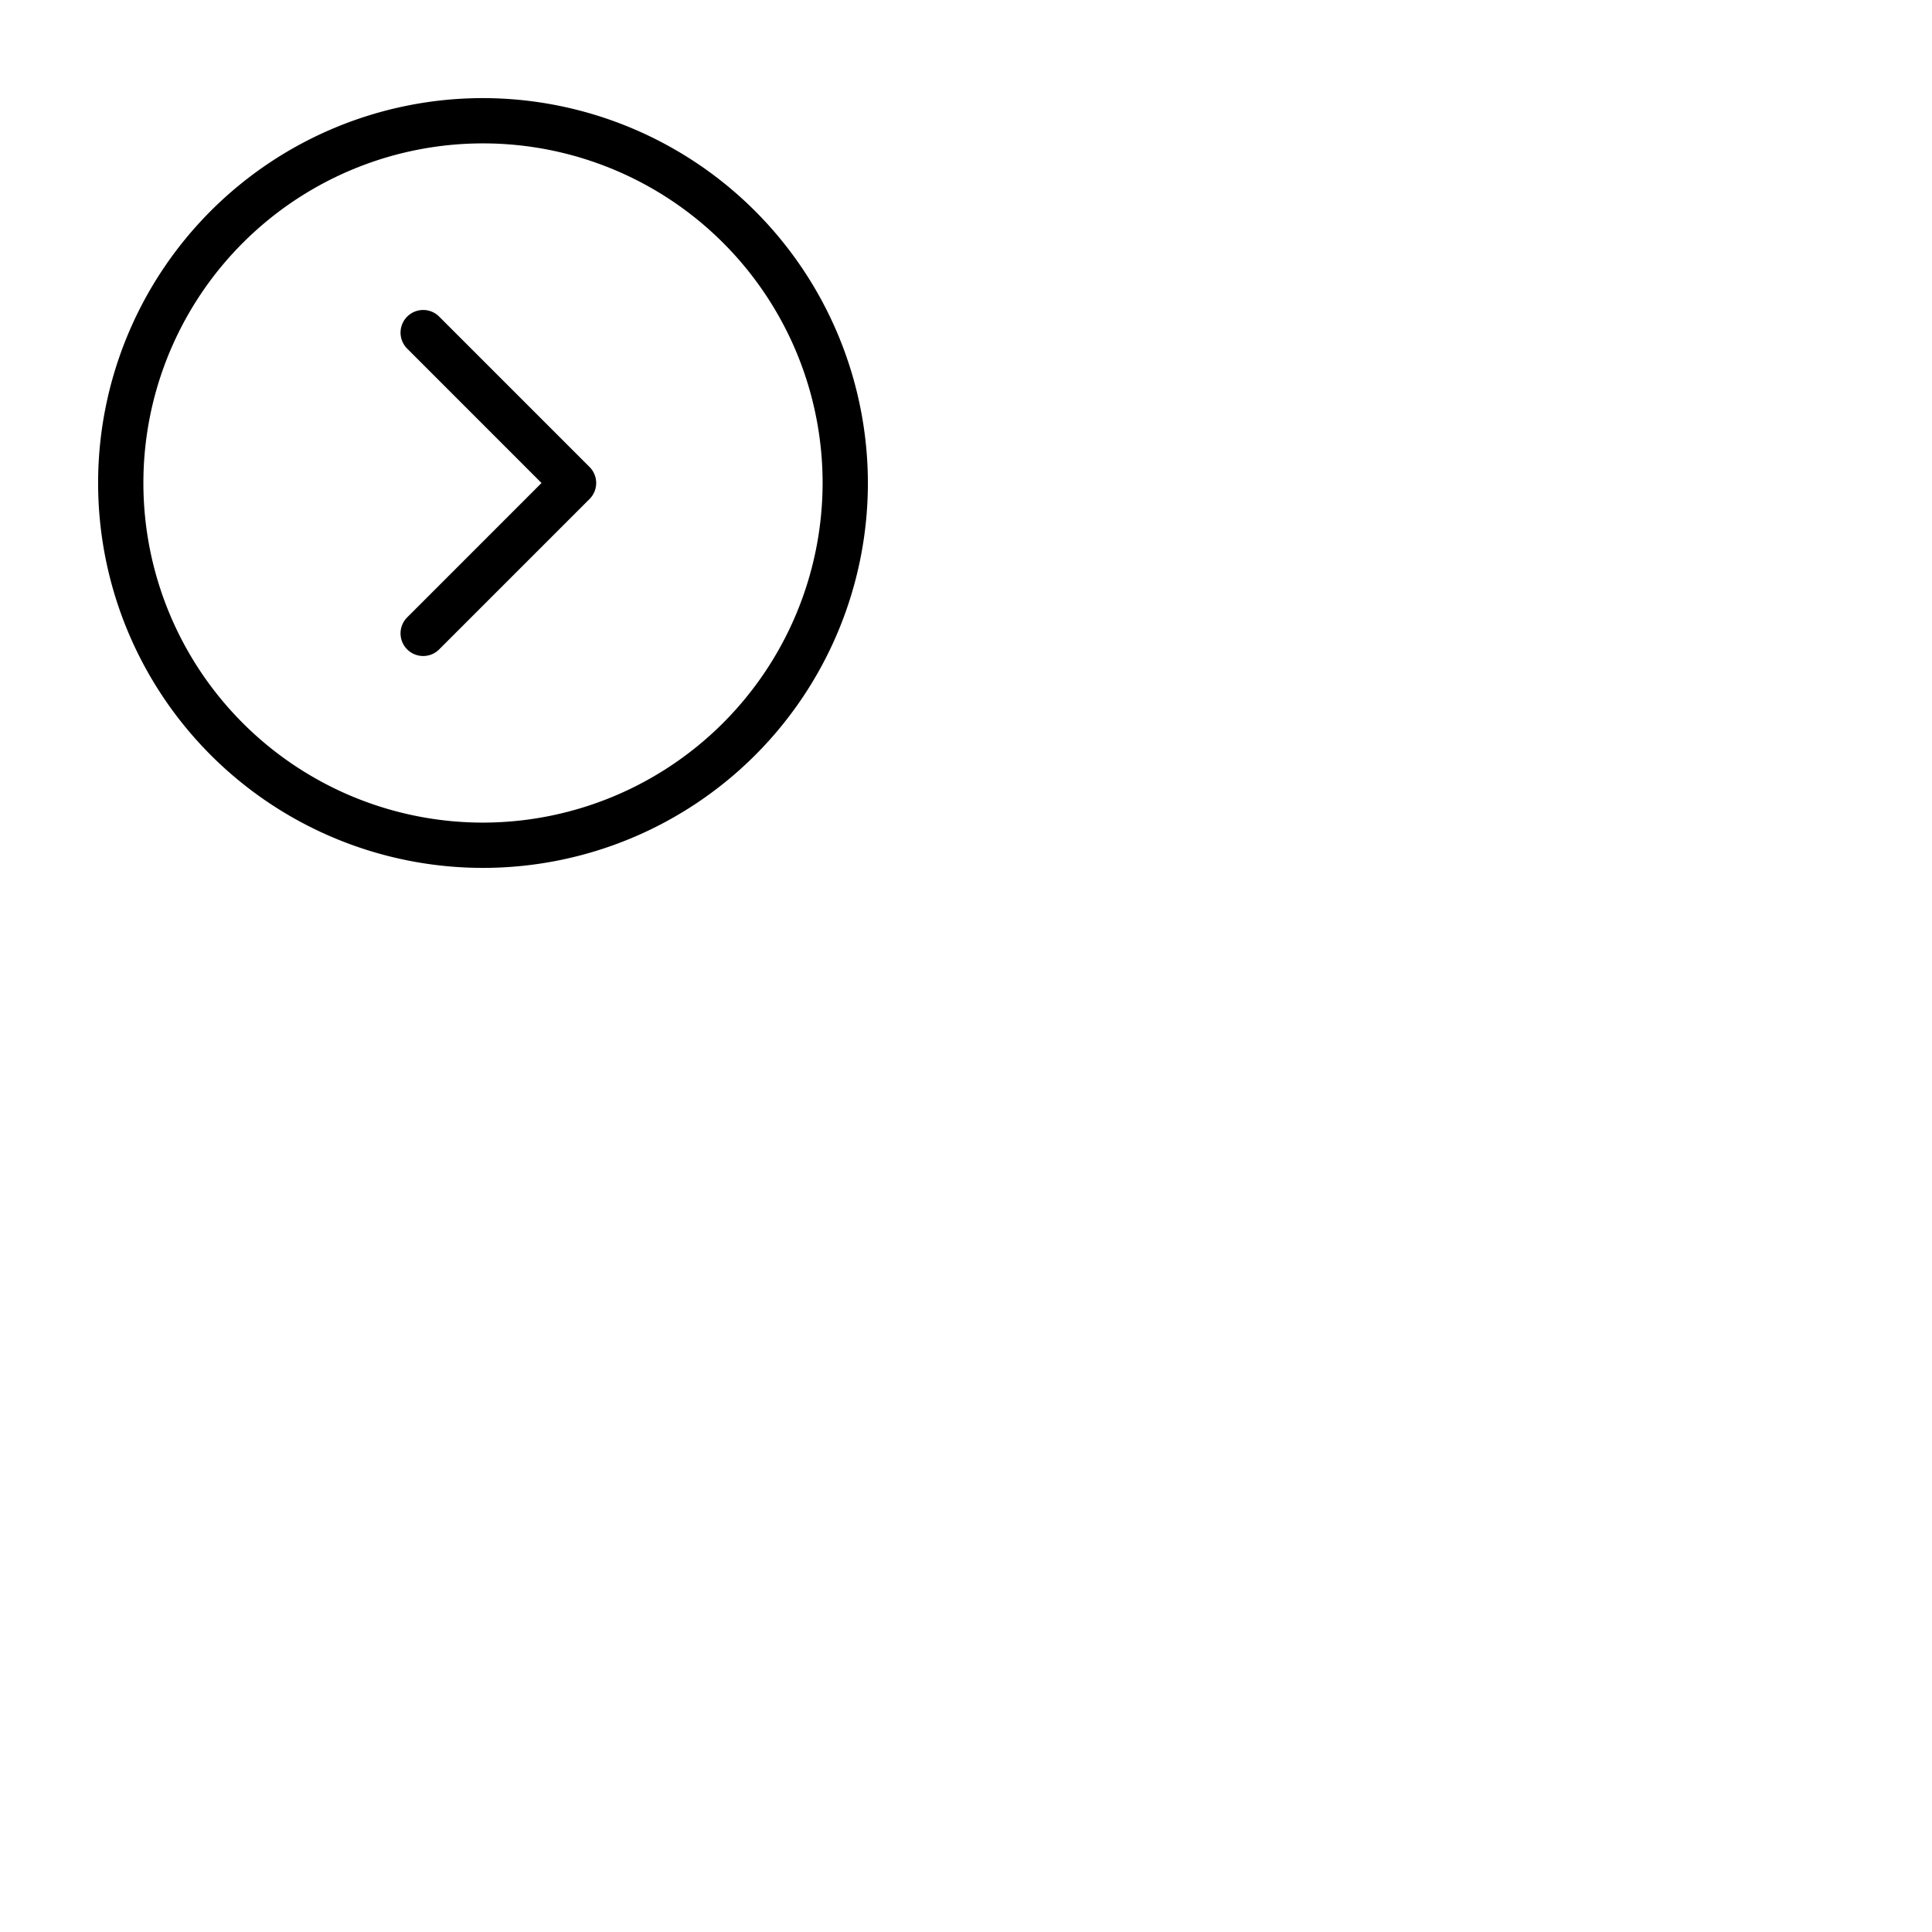 <svg xmlns="http://www.w3.org/2000/svg" version="1.1" viewBox="0 0 512 512" fill="currentColor"><path fill="currentColor" d="M128 26a102 102 0 1 0 102 102A102.12 102.12 0 0 0 128 26m0 192a90 90 0 1 1 90-90a90.1 90.1 0 0 1-90 90m28.24-94.24a6 6 0 0 1 0 8.48l-40 40a6 6 0 0 1-8.48-8.48L143.51 128l-35.75-35.76a6 6 0 0 1 8.48-8.48Z"/></svg>